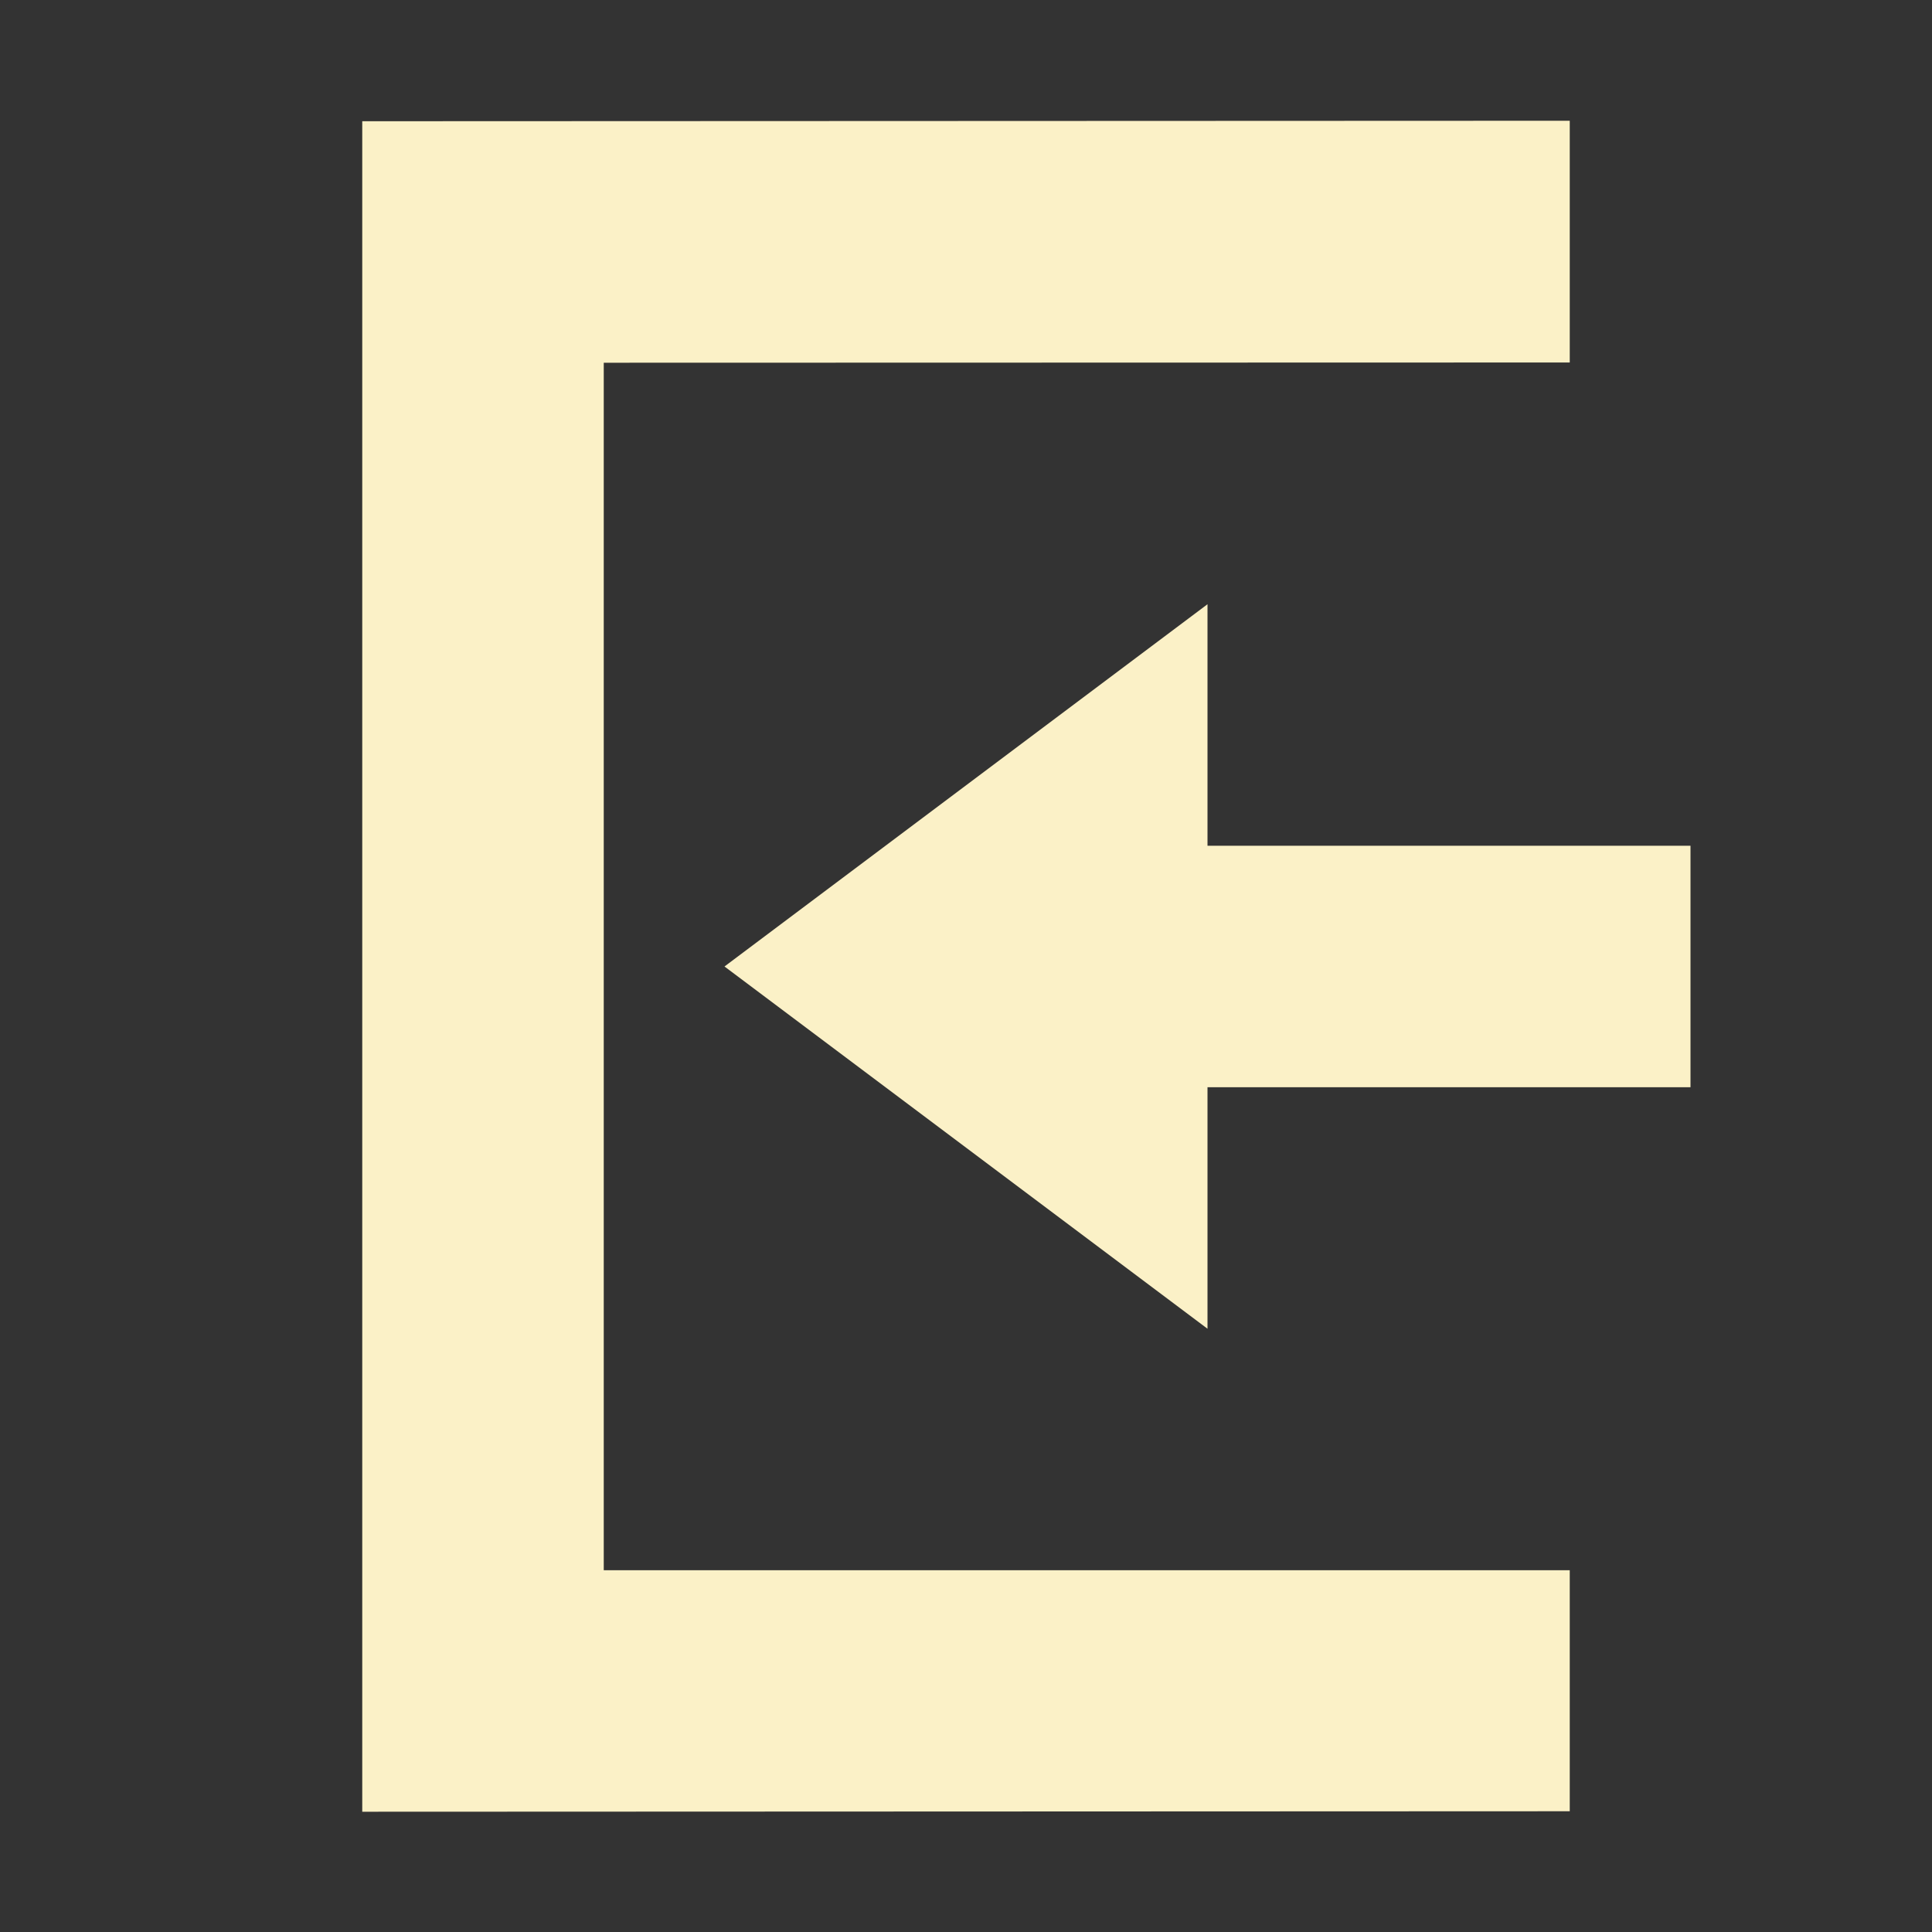 <svg xmlns="http://www.w3.org/2000/svg" width="16" height="16" viewBox="0 0 16 16">
 <rect x="0" y="0" width="16" height="16" fill="#333333" stroke="none"/>
 <defs>
  <style id="current-color-scheme" type="text/css">
   .ColorScheme-Text { color:#fbf1c7; } .ColorScheme-Highlight { color:#4285f4; }
  </style>
 </defs>
 <path style="fill:currentColor" class="ColorScheme-Text" d="M 13 1 L 3 1.004 L 3 15.004 L 13 15 L 13 13.004 L 5 13.004 L 5 3.004 L 13 3.002 L 13 1 z M 10 5.004 L 6 8.004 L 10 11.004 L 10 9.004 L 14 9.004 L 14 7.004 L 10 7.004 L 10 5.004 z"/>
</svg>
